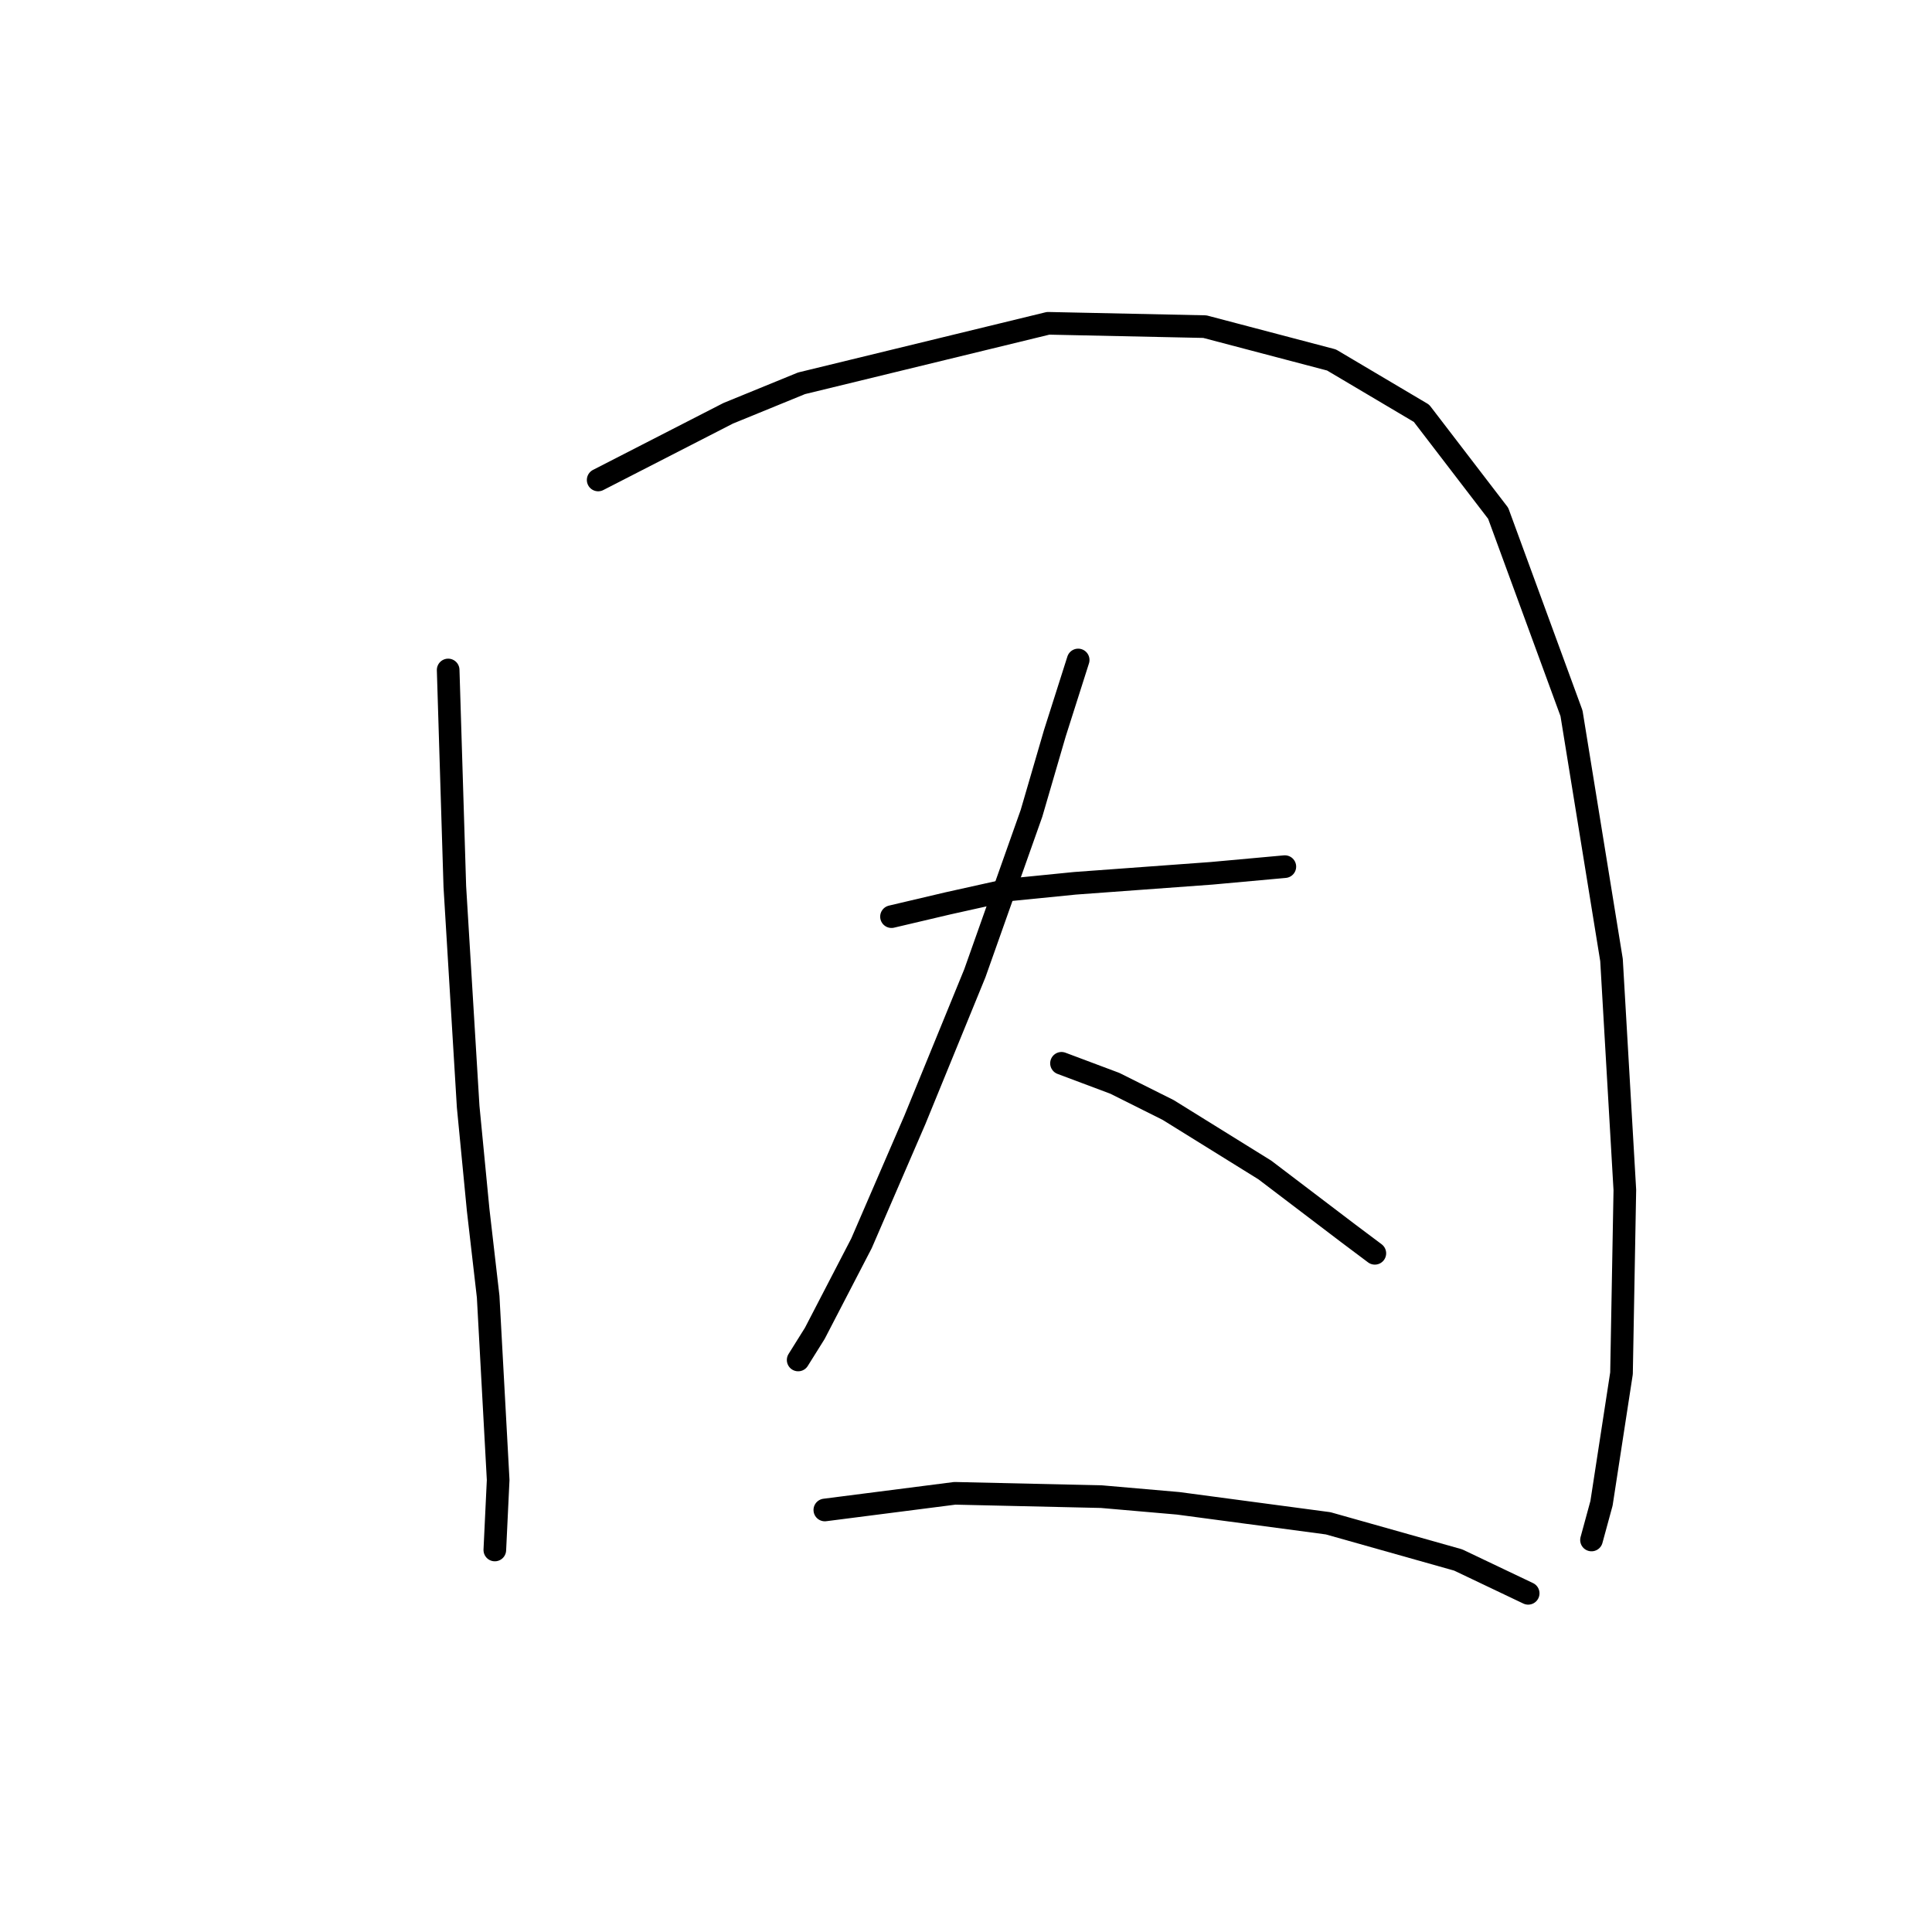 <?xml version="1.0" standalone="no"?>
    <svg width="256" height="256" xmlns="http://www.w3.org/2000/svg" version="1.1">
    <polyline stroke="black" stroke-width="3" stroke-linecap="round" fill="transparent" stroke-linejoin="round" points="59.384 88.775 60.267 117.485 62.034 146.636 63.359 160.328 64.684 171.812 66.009 196.105 65.567 205.381 65.567 205.381 " />
        <polyline stroke="black" stroke-width="3" stroke-linecap="round" fill="transparent" stroke-linejoin="round" points="79.26 63.599 96.485 54.765 106.203 50.79 138.888 42.839 159.647 43.281 176.431 47.698 188.357 54.765 198.516 68.015 208.233 94.517 213.533 127.202 215.3 157.678 214.858 181.971 212.208 199.197 210.883 204.056 210.883 204.056 " />
        <polyline stroke="black" stroke-width="3" stroke-linecap="round" fill="transparent" stroke-linejoin="round" points="118.128 121.46 125.637 119.693 133.587 117.926 142.421 117.043 160.53 115.718 170.248 114.834 170.248 114.834 " />
        <polyline stroke="black" stroke-width="3" stroke-linecap="round" fill="transparent" stroke-linejoin="round" points="142.863 87.45 139.771 97.167 136.679 107.767 129.17 128.968 121.22 148.403 114.153 164.745 107.969 176.671 105.761 180.204 105.761 180.204 " />
        <polyline stroke="black" stroke-width="3" stroke-linecap="round" fill="transparent" stroke-linejoin="round" points="140.654 140.894 147.721 143.544 154.788 147.078 167.597 155.028 178.64 163.42 182.173 166.07 182.173 166.07 " />
        <polyline stroke="black" stroke-width="3" stroke-linecap="round" fill="transparent" stroke-linejoin="round" points="109.294 200.08 126.52 197.872 145.955 198.314 156.113 199.197 175.99 201.847 193.215 206.706 202.491 211.123 202.491 211.123 " />
        </svg>